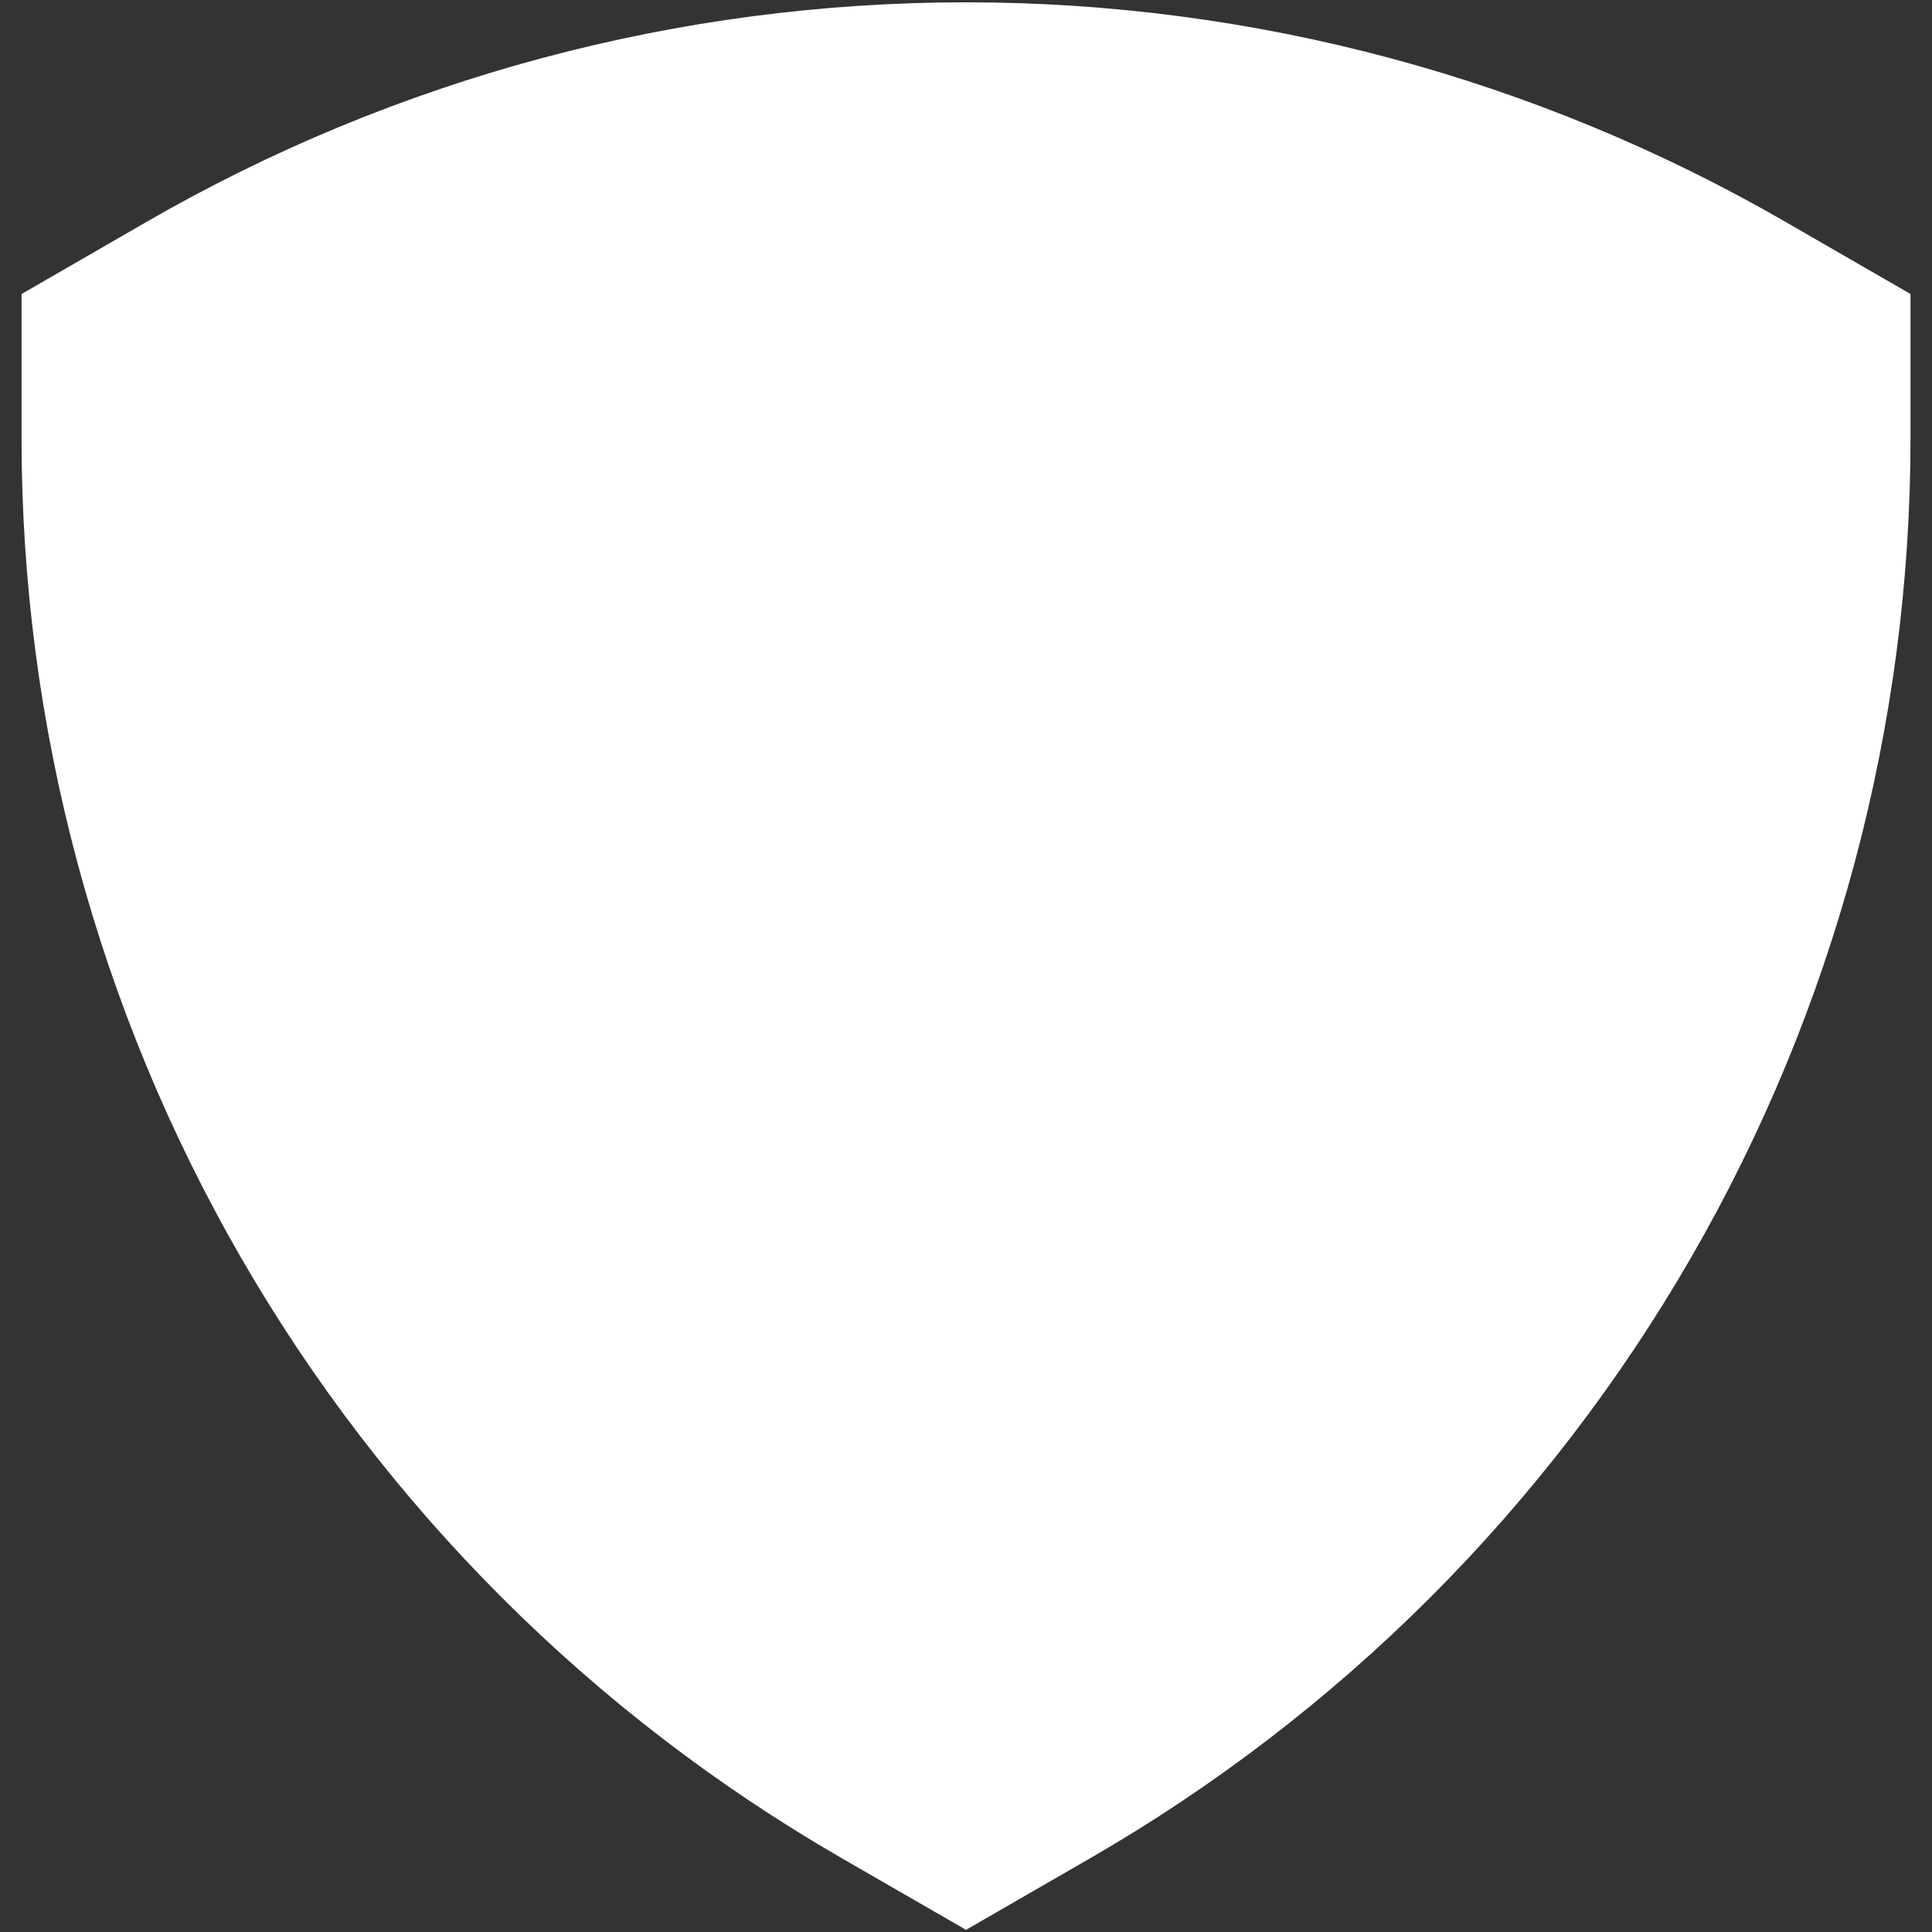 <?xml version="1.0" encoding="UTF-8" standalone="no"?>
<svg
   id="svg22"
   version="1.0"
   preserveAspectRatio="xMidYMid meet"
   height="500"
   viewBox="0 0 375 375"
   zoomAndPan="magnify"
   width="500"
   sodipodi:docname="Achievements.svg"
   inkscape:version="1.3 (0e150ed6c4, 2023-07-21)"
   xmlns:inkscape="http://www.inkscape.org/namespaces/inkscape"
   xmlns:sodipodi="http://sodipodi.sourceforge.net/DTD/sodipodi-0.dtd"
   xmlns="http://www.w3.org/2000/svg"
   xmlns:svg="http://www.w3.org/2000/svg"
   xmlns:rdf="http://www.w3.org/1999/02/22-rdf-syntax-ns#"
   xmlns:cc="http://creativecommons.org/ns#"
   xmlns:dc="http://purl.org/dc/elements/1.1/">
  <rect x="0" y="0" width="375" height="375" fill="#333333" stroke="none"/>
  <sodipodi:namedview
     id="namedview1"
     pagecolor="#505050"
     bordercolor="#eeeeee"
     borderopacity="1"
     inkscape:showpageshadow="0"
     inkscape:pageopacity="0"
     inkscape:pagecheckerboard="0"
     inkscape:deskcolor="#505050"
     inkscape:zoom="1.6079608"
     inkscape:cx="140.55069"
     inkscape:cy="310.6419"
     inkscape:window-width="2560"
     inkscape:window-height="1351"
     inkscape:window-x="1341"
     inkscape:window-y="-9"
     inkscape:window-maximized="1"
     inkscape:current-layer="svg22" />
  <defs
     id="defs8">
    <clipPath
       id="f1e9851100">
      <path
         id="path2"
         clip-rule="nonzero"
         d="M 10.547 13 L 364.547 13 L 364.547 375 L 10.547 375 Z M 10.547 13 " />
    </clipPath>
    <clipPath
       id="0588b3ac65">
      <path
         id="path5"
         clip-rule="nonzero"
         d="M 174.406 174 L 200.656 174 L 200.656 201.375 L 174.406 201.375 Z M 174.406 174 " />
    </clipPath>
  </defs>
  <path
     id="path14"
     fill-rule="nonzero"
     fill-opacity="1"
     d="m 341.035,54.91 c -5.801,-3.352 -11.711,-6.512 -17.719,-9.473 -6.012,-2.965 -12.113,-5.73 -18.305,-8.293 -6.191,-2.566 -12.461,-4.926 -18.805,-7.078 -6.348,-2.156 -12.758,-4.102 -19.23,-5.836 -6.473,-1.734 -12.996,-3.254 -19.57,-4.562 -6.57,-1.305 -13.18,-2.398 -19.824,-3.273 -6.645,-0.875 -13.312,-1.531 -20,-1.969 -6.688,-0.438 -13.379,-0.656 -20.082,-0.656 -6.703,0 -13.395,0.219 -20.082,0.656 -6.688,0.438 -13.355,1.094 -20,1.969 -6.645,0.875 -13.254,1.969 -19.824,3.273 -6.574,1.309 -13.098,2.828 -19.57,4.562 -6.473,1.734 -12.883,3.68 -19.23,5.836 -6.344,2.152 -12.613,4.512 -18.805,7.078 -6.191,2.562 -12.293,5.328 -18.305,8.293 -6.008,2.961 -11.918,6.121 -17.719,9.473 L 10.547,68.422 v 27.086 c 0,6.699 0.223,13.395 0.66,20.082 0.438,6.684 1.098,13.352 1.973,19.992 0.875,6.645 1.965,13.254 3.273,19.824 1.309,6.57 2.832,13.094 4.566,19.566 1.734,6.473 3.68,12.883 5.832,19.227 2.156,6.344 4.516,12.613 7.082,18.805 2.562,6.188 5.328,12.289 8.293,18.301 2.961,6.008 6.121,11.914 9.473,17.719 3.348,5.801 6.887,11.488 10.609,17.059 3.723,5.574 7.625,11.016 11.703,16.332 4.082,5.316 8.328,10.492 12.746,15.531 4.418,5.039 8.996,9.926 13.738,14.664 4.738,4.738 9.625,9.316 14.664,13.734 5.035,4.418 10.215,8.668 15.531,12.746 5.316,4.078 10.758,7.98 16.332,11.703 5.57,3.723 11.258,7.258 17.059,10.609 L 187.5,374.906 210.918,361.395 c 5.801,-3.352 11.488,-6.887 17.059,-10.609 5.574,-3.727 11.016,-7.625 16.332,-11.703 5.316,-4.082 10.492,-8.328 15.531,-12.746 5.039,-4.418 9.926,-8.996 14.664,-13.734 4.738,-4.738 9.316,-9.625 13.734,-14.664 4.418,-5.039 8.668,-10.215 12.746,-15.531 4.082,-5.316 7.98,-10.758 11.703,-16.328 3.727,-5.574 7.262,-11.258 10.613,-17.062 3.352,-5.801 6.508,-11.707 9.473,-17.719 2.965,-6.008 5.727,-12.109 8.293,-18.297 2.562,-6.191 4.926,-12.461 7.078,-18.805 2.156,-6.344 4.102,-12.754 5.836,-19.227 1.734,-6.473 3.254,-12.992 4.562,-19.562 1.309,-6.574 2.402,-13.18 3.277,-19.824 0.875,-6.645 1.531,-13.309 1.973,-19.996 0.438,-6.684 0.66,-13.379 0.66,-20.078 V 68.422 Z m 0,0"
     fill="#272727"
     style="fill:#ffffff;fill-opacity:1"
     transform="matrix(1.036,0,0,1.036,-6.744,-13.819)" />
</svg>
